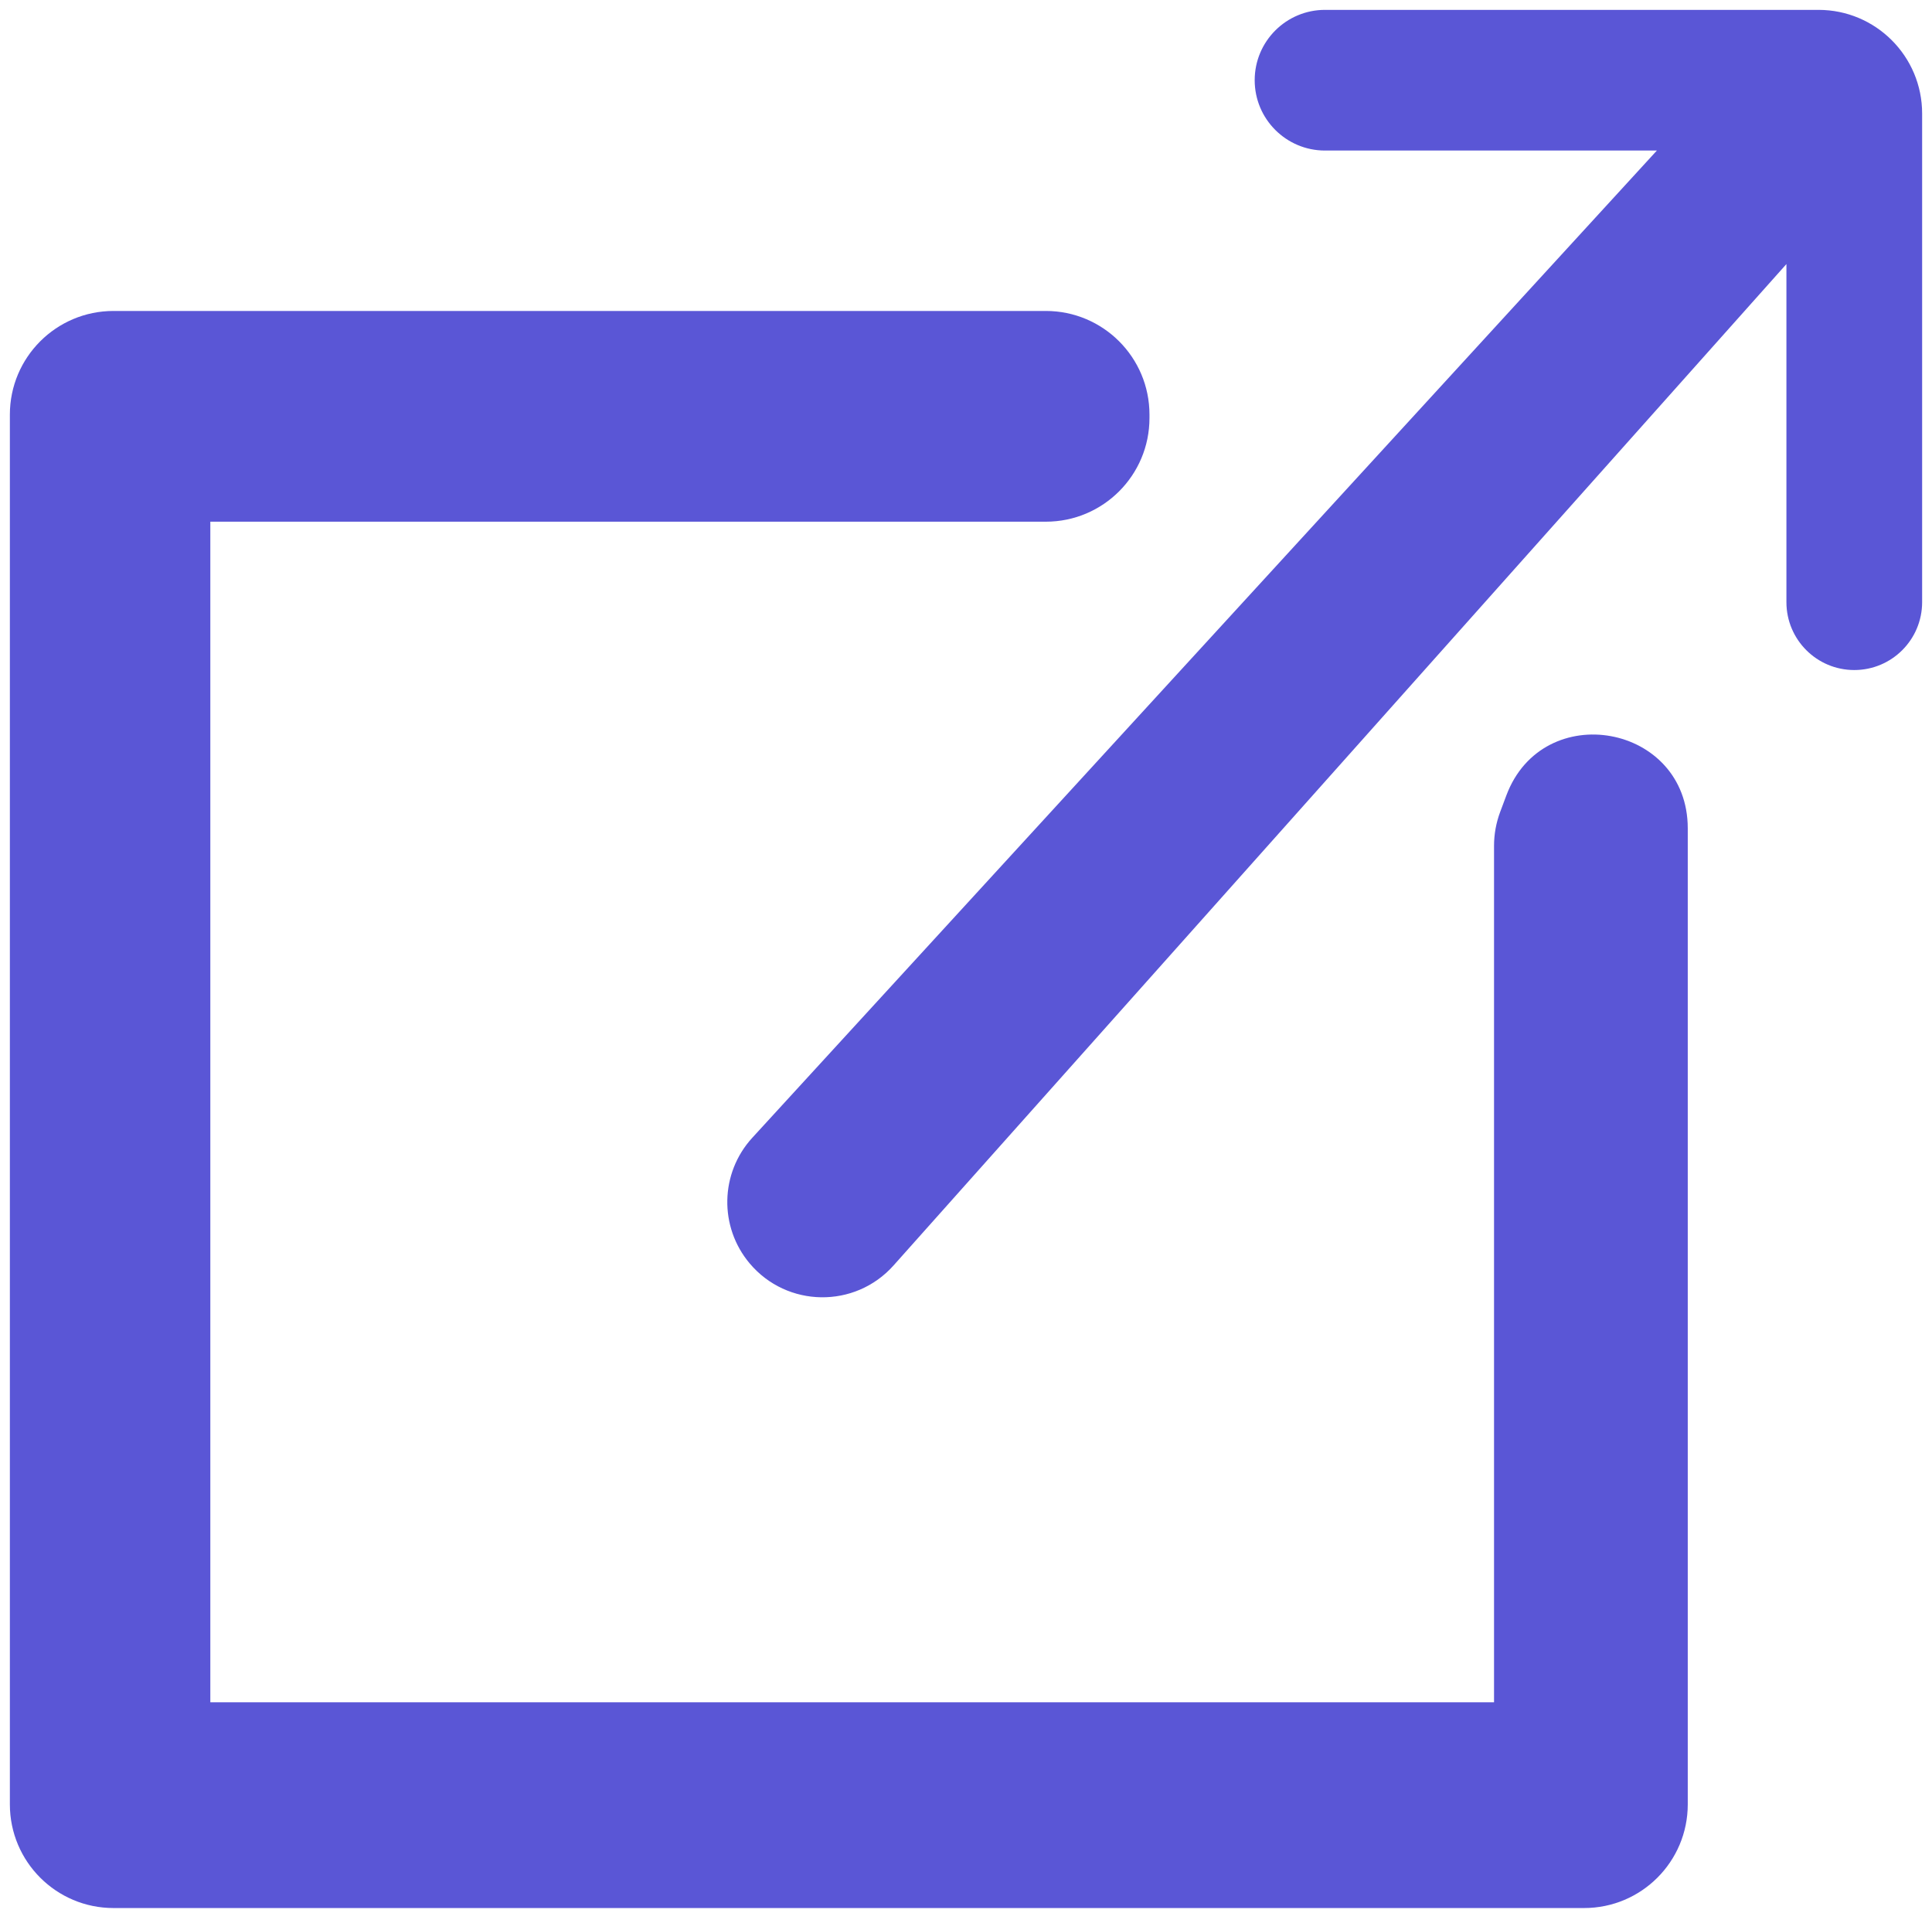 <svg width="783" height="778" viewBox="0 0 783 778" fill="none" xmlns="http://www.w3.org/2000/svg">
<g filter="url(#filter0_d)">
<path d="M465.859 165.39C465.859 188.586 447.055 207.39 423.859 207.39H275.55H85.24V685.76H374.609H605.5V533V338.753C605.5 334.051 606.345 329.388 607.994 324.985L610.487 318.326C625.316 278.731 684.014 289.363 684.014 331.643V331.643V392.5V685.76V727.141C684.014 750.337 665.21 769.141 642.014 769.141H301.631H46C22.804 769.141 4 750.337 4 727.141V207.39V164C4 140.804 22.804 122 46 122H423.859C447.055 122 465.859 140.804 465.859 164V165.39Z" fill="#5A56D6"/>
</g>
<g filter="url(#filter1_d)">
<path d="M724 103L362.14 508.764C346.502 526.3 318.954 525.905 303.824 507.929V507.929C291.341 493.098 291.8 471.306 304.898 457.015L671.5 57H537C521.26 57 508.5 44.24 508.5 28.5V28.5C508.5 12.76 521.26 0 537 0H737C760.196 0 779 18.804 779 42V240C779 255.188 766.688 267.5 751.5 267.5V267.5C736.312 267.5 724 255.188 724 240V103Z" fill="#5A56D6"/>
</g>
<defs>
<filter id="filter0_d" x="0" y="122" width="688.014" height="655.141" filterUnits="userSpaceOnUse" color-interpolation-filters="sRGB">
<feFlood flood-opacity="0" result="BackgroundImageFix"/>
<feColorMatrix in="SourceAlpha" type="matrix" values="0 0 0 0 0 0 0 0 0 0 0 0 0 0 0 0 0 0 127 0" result="hardAlpha"/>
<feOffset dy="4"/>
<feGaussianBlur stdDeviation="2"/>
<feComposite in2="hardAlpha" operator="out"/>
<feColorMatrix type="matrix" values="0 0 0 0 0 0 0 0 0 0 0 0 0 0 0 0 0 0 0.25 0"/>
<feBlend mode="normal" in2="BackgroundImageFix" result="effect1_dropShadow"/>
<feBlend mode="normal" in="SourceGraphic" in2="effect1_dropShadow" result="shape"/>
</filter>
<filter id="filter1_d" x="290.76" y="0" width="492.24" height="529.667" filterUnits="userSpaceOnUse" color-interpolation-filters="sRGB">
<feFlood flood-opacity="0" result="BackgroundImageFix"/>
<feColorMatrix in="SourceAlpha" type="matrix" values="0 0 0 0 0 0 0 0 0 0 0 0 0 0 0 0 0 0 127 0" result="hardAlpha"/>
<feOffset dy="4"/>
<feGaussianBlur stdDeviation="2"/>
<feComposite in2="hardAlpha" operator="out"/>
<feColorMatrix type="matrix" values="0 0 0 0 0 0 0 0 0 0 0 0 0 0 0 0 0 0 0.25 0"/>
<feBlend mode="normal" in2="BackgroundImageFix" result="effect1_dropShadow"/>
<feBlend mode="normal" in="SourceGraphic" in2="effect1_dropShadow" result="shape"/>
</filter>
</defs>
</svg>
